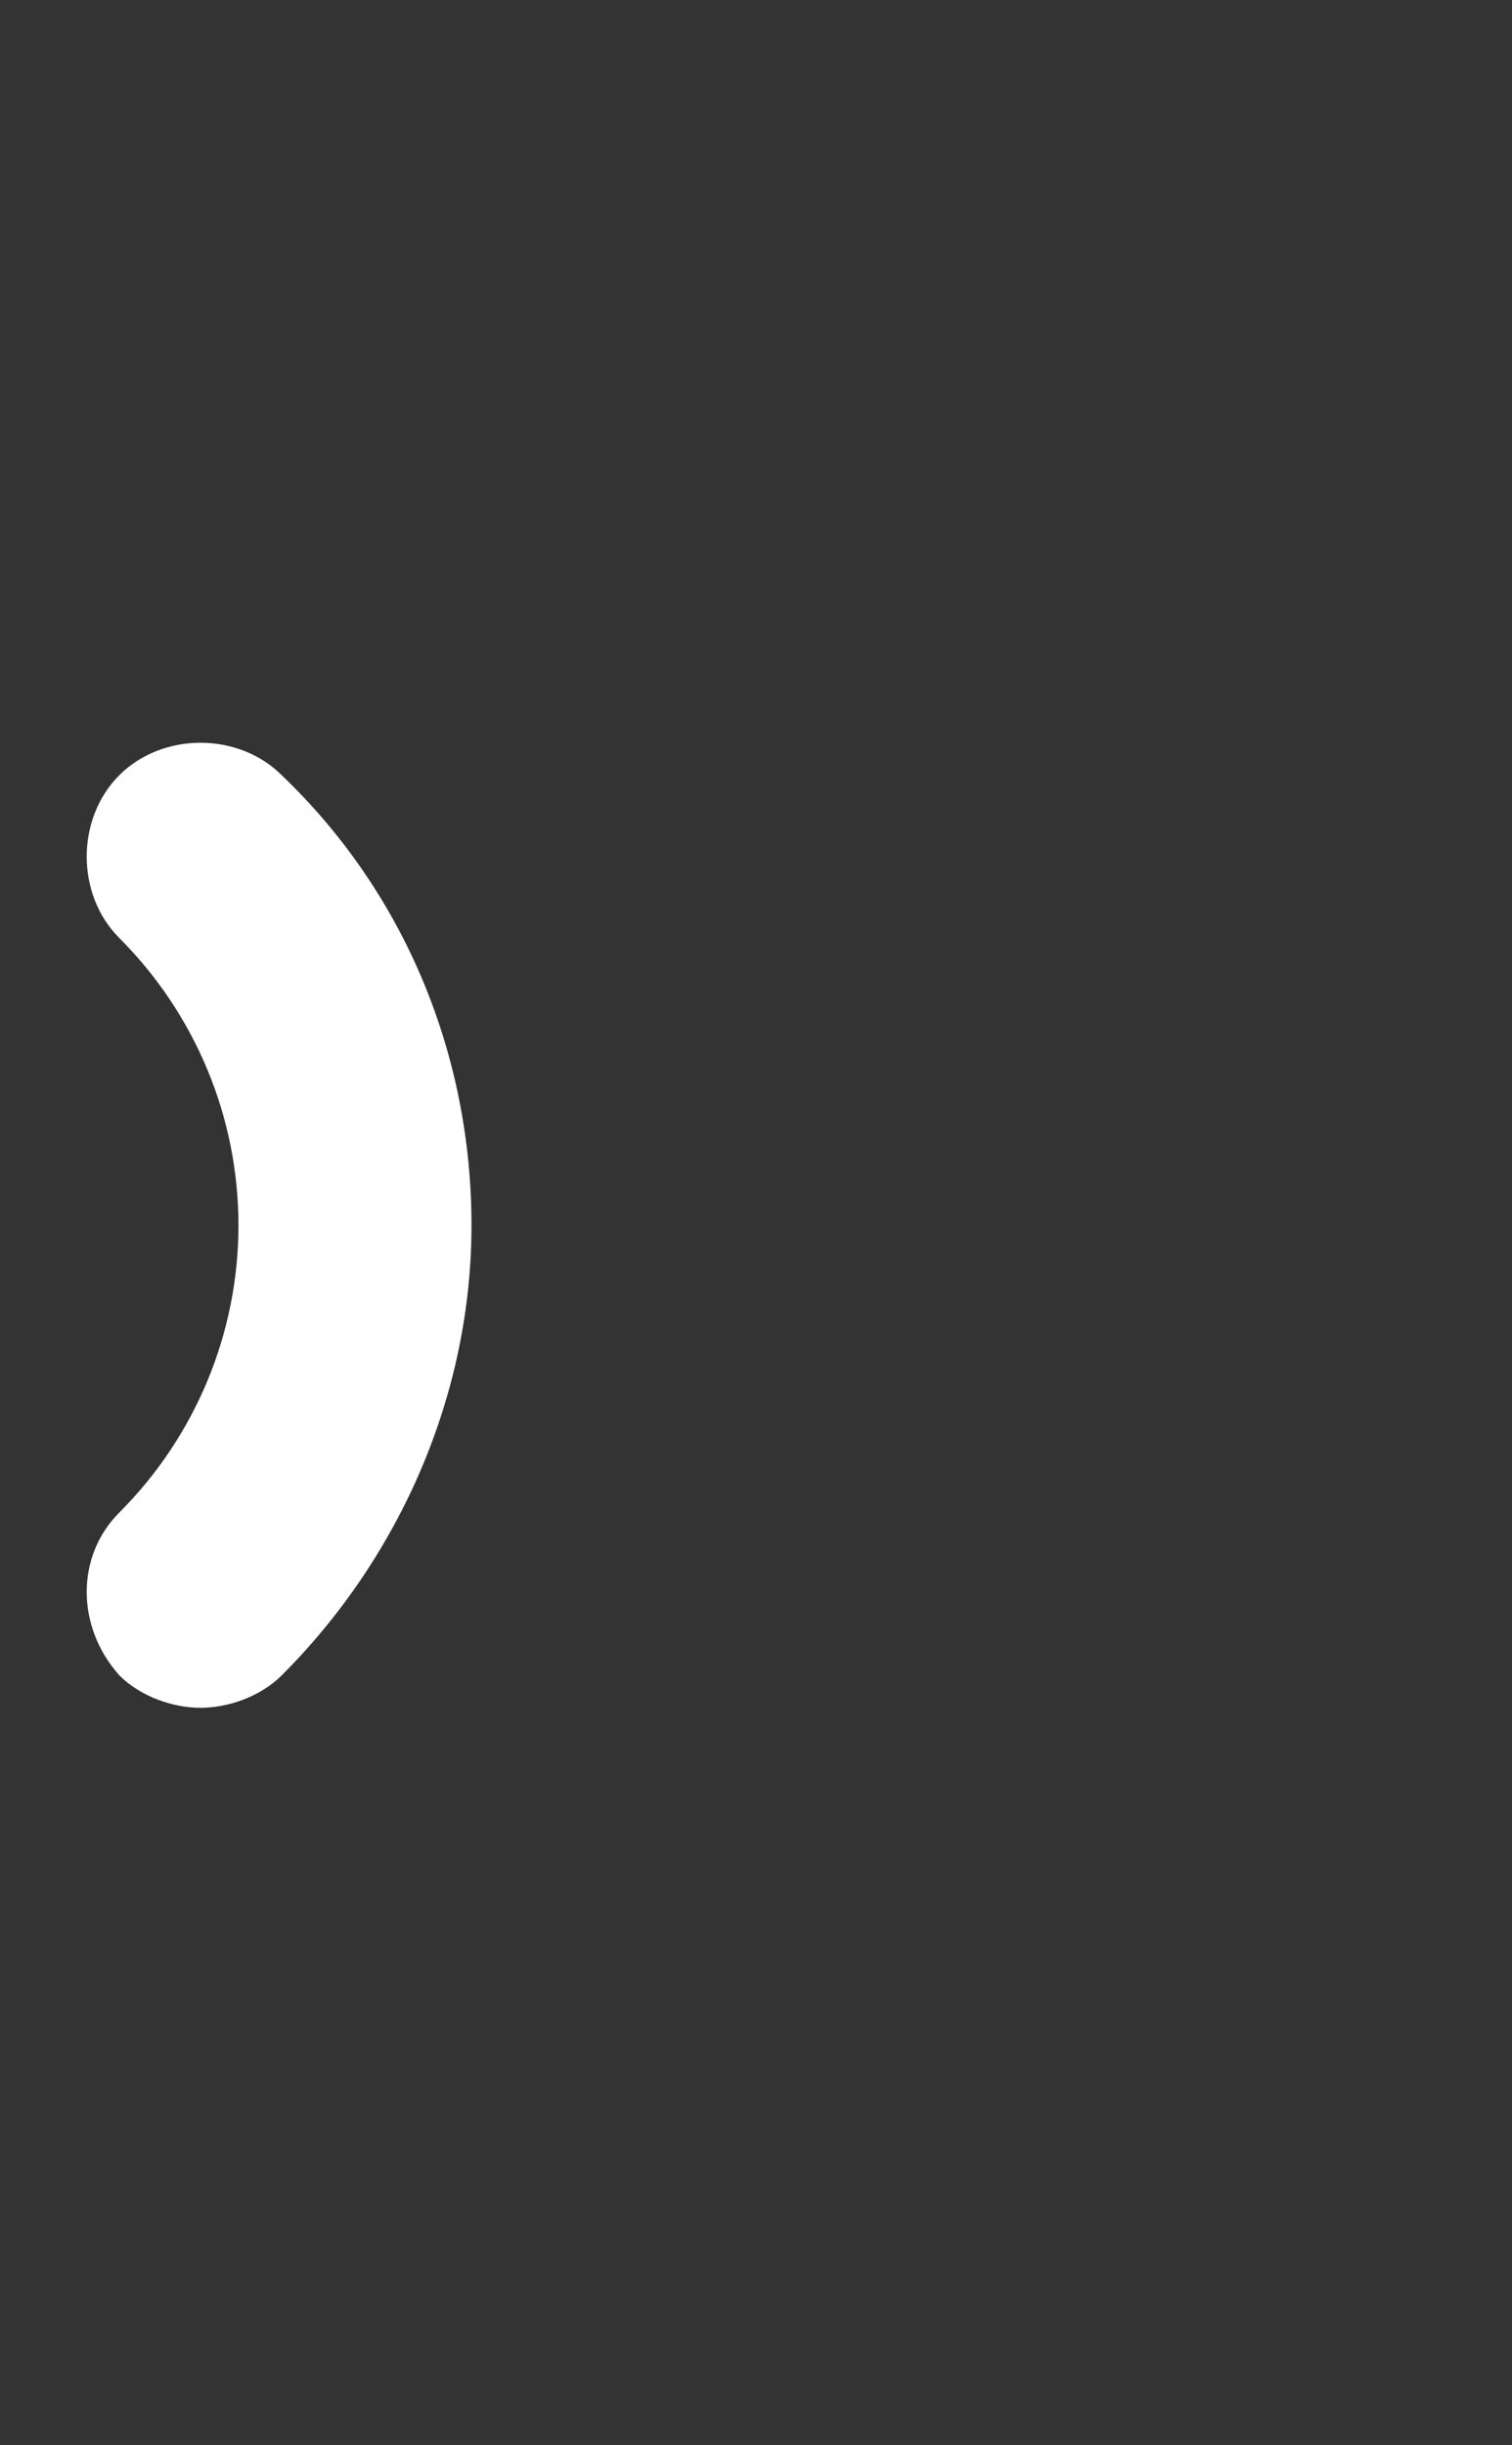 <?xml version="1.0" encoding="utf-8"?>
<!-- Generator: Adobe Illustrator 24.0.3, SVG Export Plug-In . SVG Version: 6.00 Build 0)  -->
<svg version="1.1" id="Layer_1" xmlns="http://www.w3.org/2000/svg" xmlns:xlink="http://www.w3.org/1999/xlink" x="0px" y="0px"
	 viewBox="0 0 27.9 45.1" style="enable-background:new 0 0 27.9 45.1;" xml:space="preserve">
<rect x="0" y="0" width="27.9" height="45.1" fill="#333333" stroke="none"/>
<style type="text/css">
	.st0{fill:#FFFFFF;}
</style>
<g>
	<path class="st0" d="M2.2,30.9c0.4,0.4,1,0.6,1.5,0.6s1.1-0.2,1.5-0.6c2.2-2.2,3.5-5.2,3.5-8.3s-1.2-6.1-3.5-8.3
		c-0.8-0.8-2.2-0.8-3,0s-0.8,2.2,0,3c1.4,1.4,2.2,3.3,2.2,5.3s-0.8,3.9-2.2,5.3C1.4,28.7,1.4,30,2.2,30.9z"/>
</g>
</svg>
